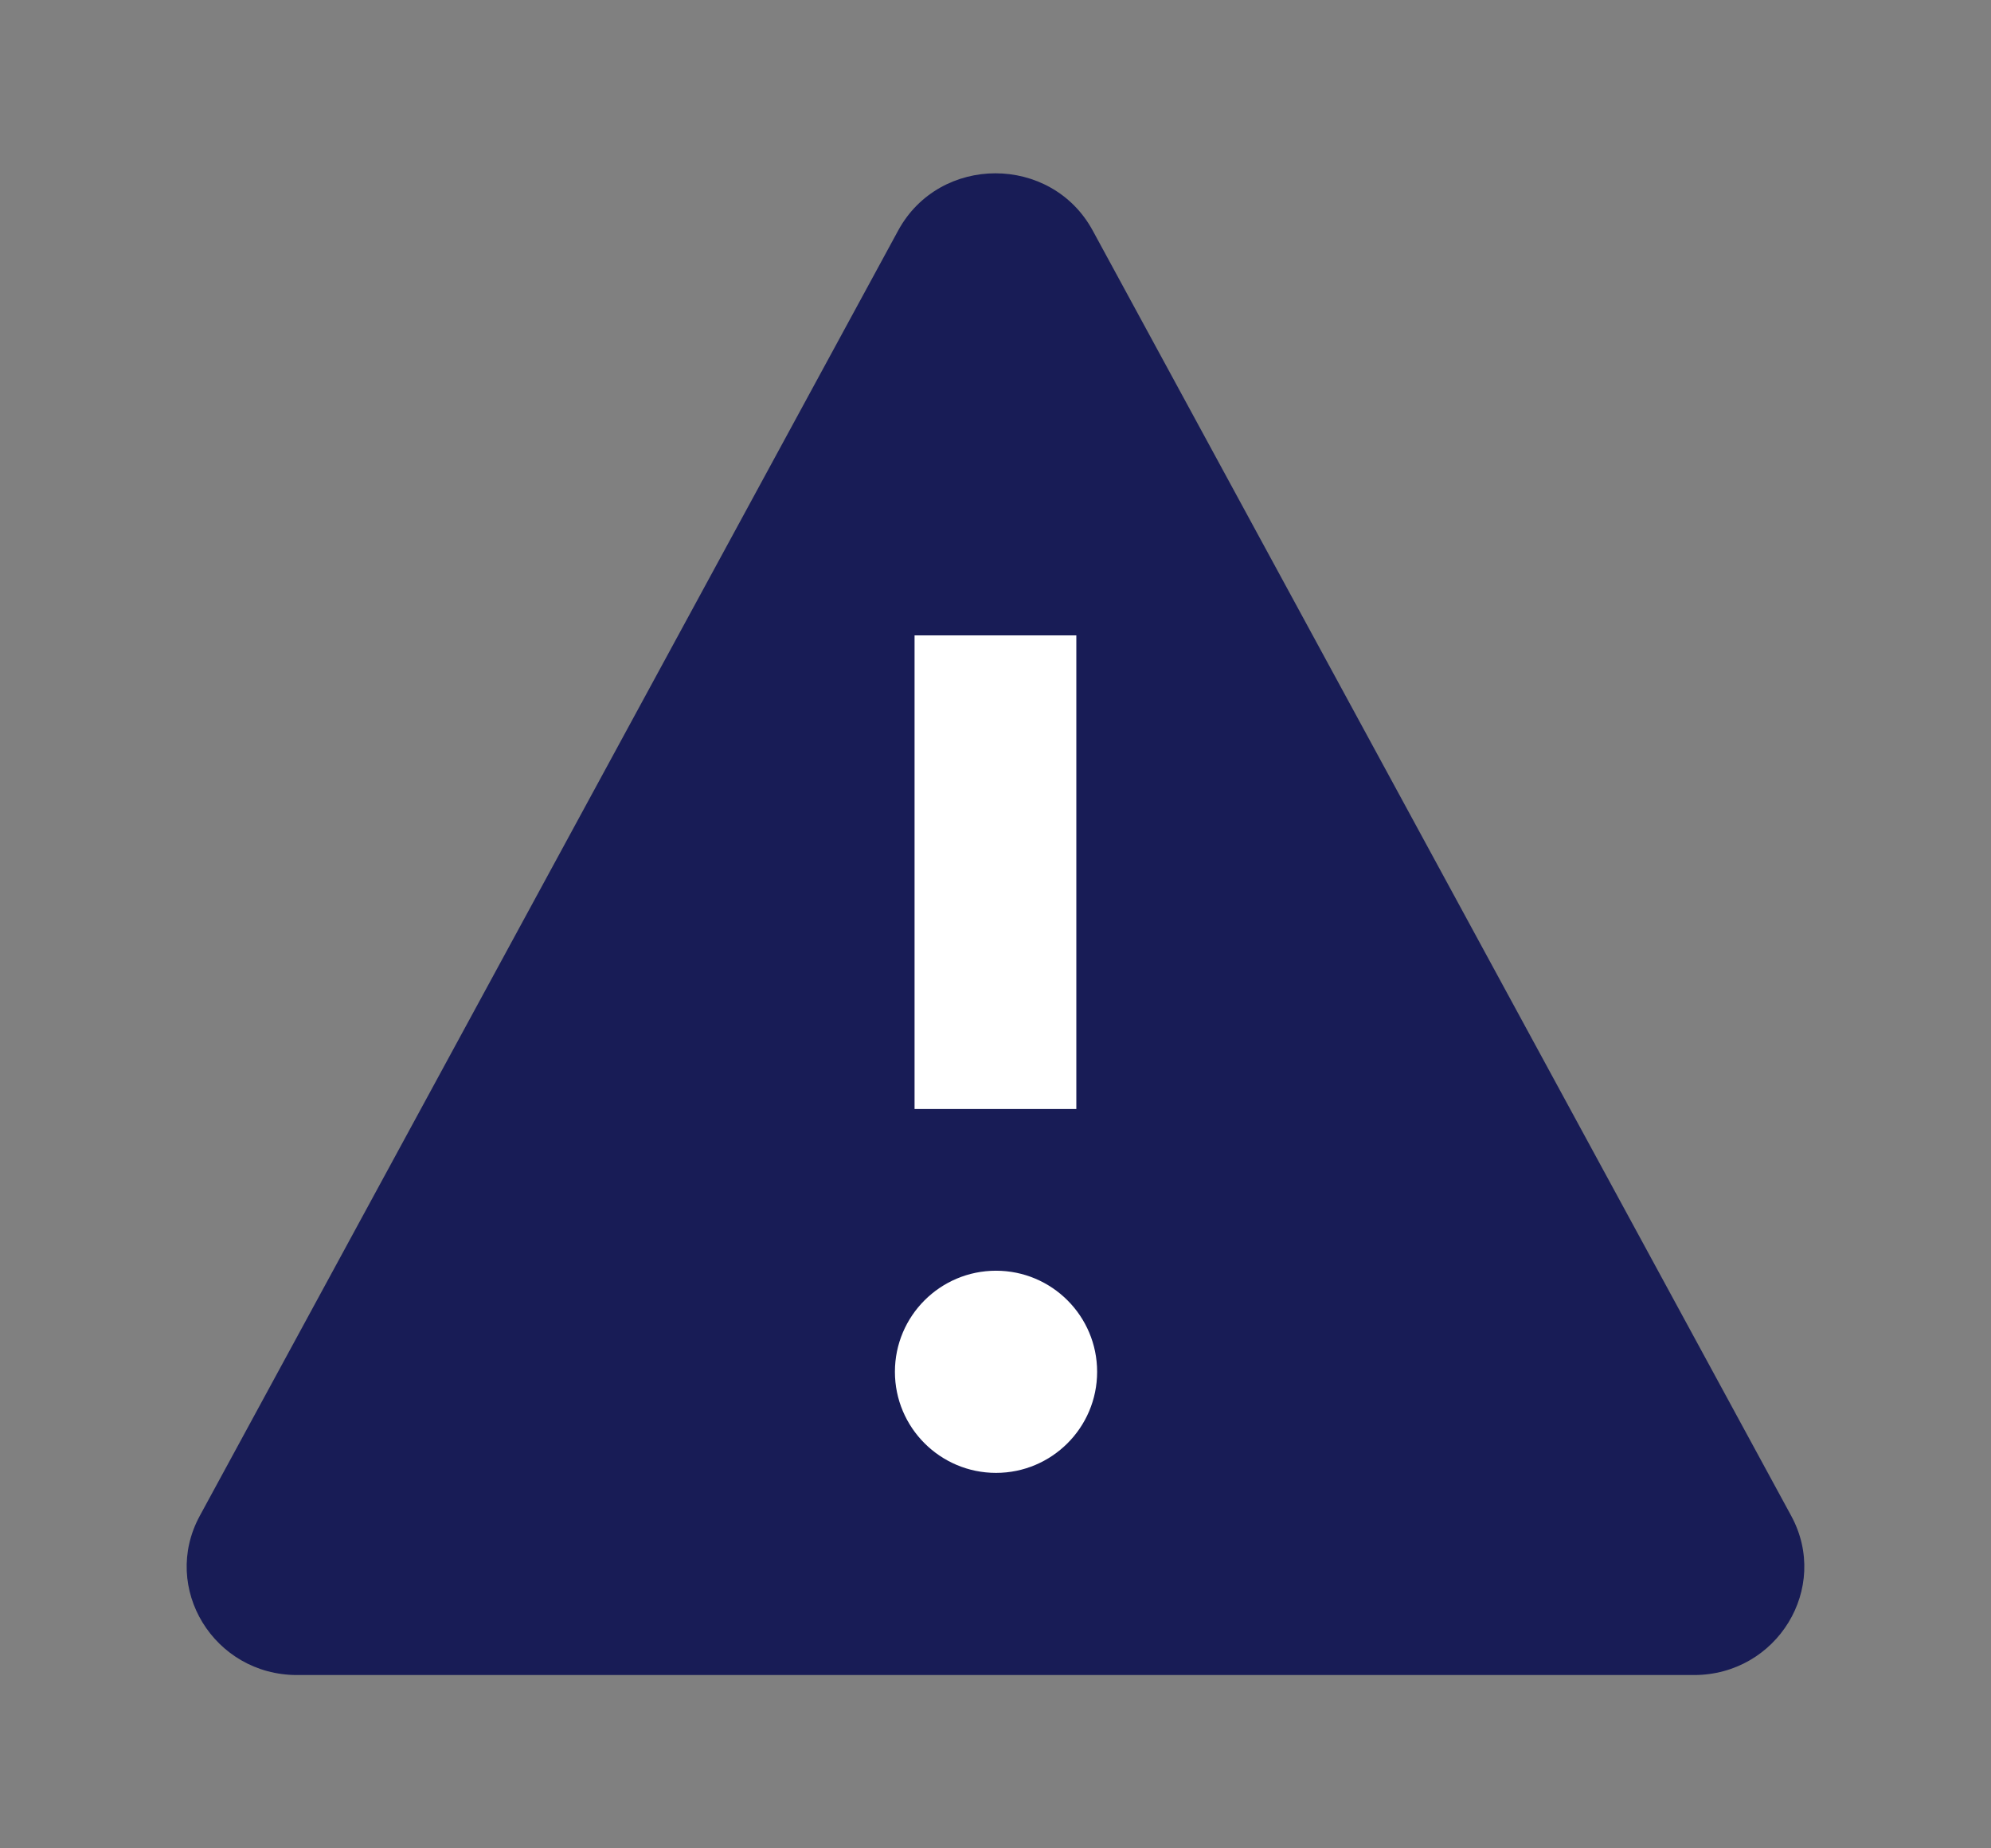 <?xml version="1.0" encoding="utf-8"?>
<!-- Generator: Adobe Illustrator 24.0.1, SVG Export Plug-In . SVG Version: 6.00 Build 0)  -->
<svg version="1.1" id="Layer_1" xmlns="http://www.w3.org/2000/svg" xmlns:xlink="http://www.w3.org/1999/xlink" x="0px" y="0px"
	 width="17.231px" height="16px" viewBox="0 0 17.231 16" enable-background="new 0 0 17.231 16" xml:space="preserve">
<rect x="0" y="0" width="17.231" height="16" fill="#808080" stroke="none"/>
<path id="path-1_1_" fill-rule="evenodd" clip-rule="evenodd" fill="#181C56" d="M15.502,13.122L9.457,1.996
	c-0.359-0.661-1.325-0.661-1.684,0L1.729,13.122C1.39,13.746,1.851,14.5,2.571,14.5
	h12.089C15.38,14.5,15.841,13.746,15.502,13.122L15.502,13.122z"/>
<path id="Icon-Fill" fill-rule="evenodd" clip-rule="evenodd" fill="#FFFFFF" d="M8.62,11
	c0.483,0,0.875,0.392,0.875,0.875s-0.392,0.875-0.875,0.875c-0.483,0-0.875-0.392-0.875-0.875
	S8.137,11,8.62,11z M9.315,5.5v4.1H7.915V5.5H9.315z"/>
</svg>
